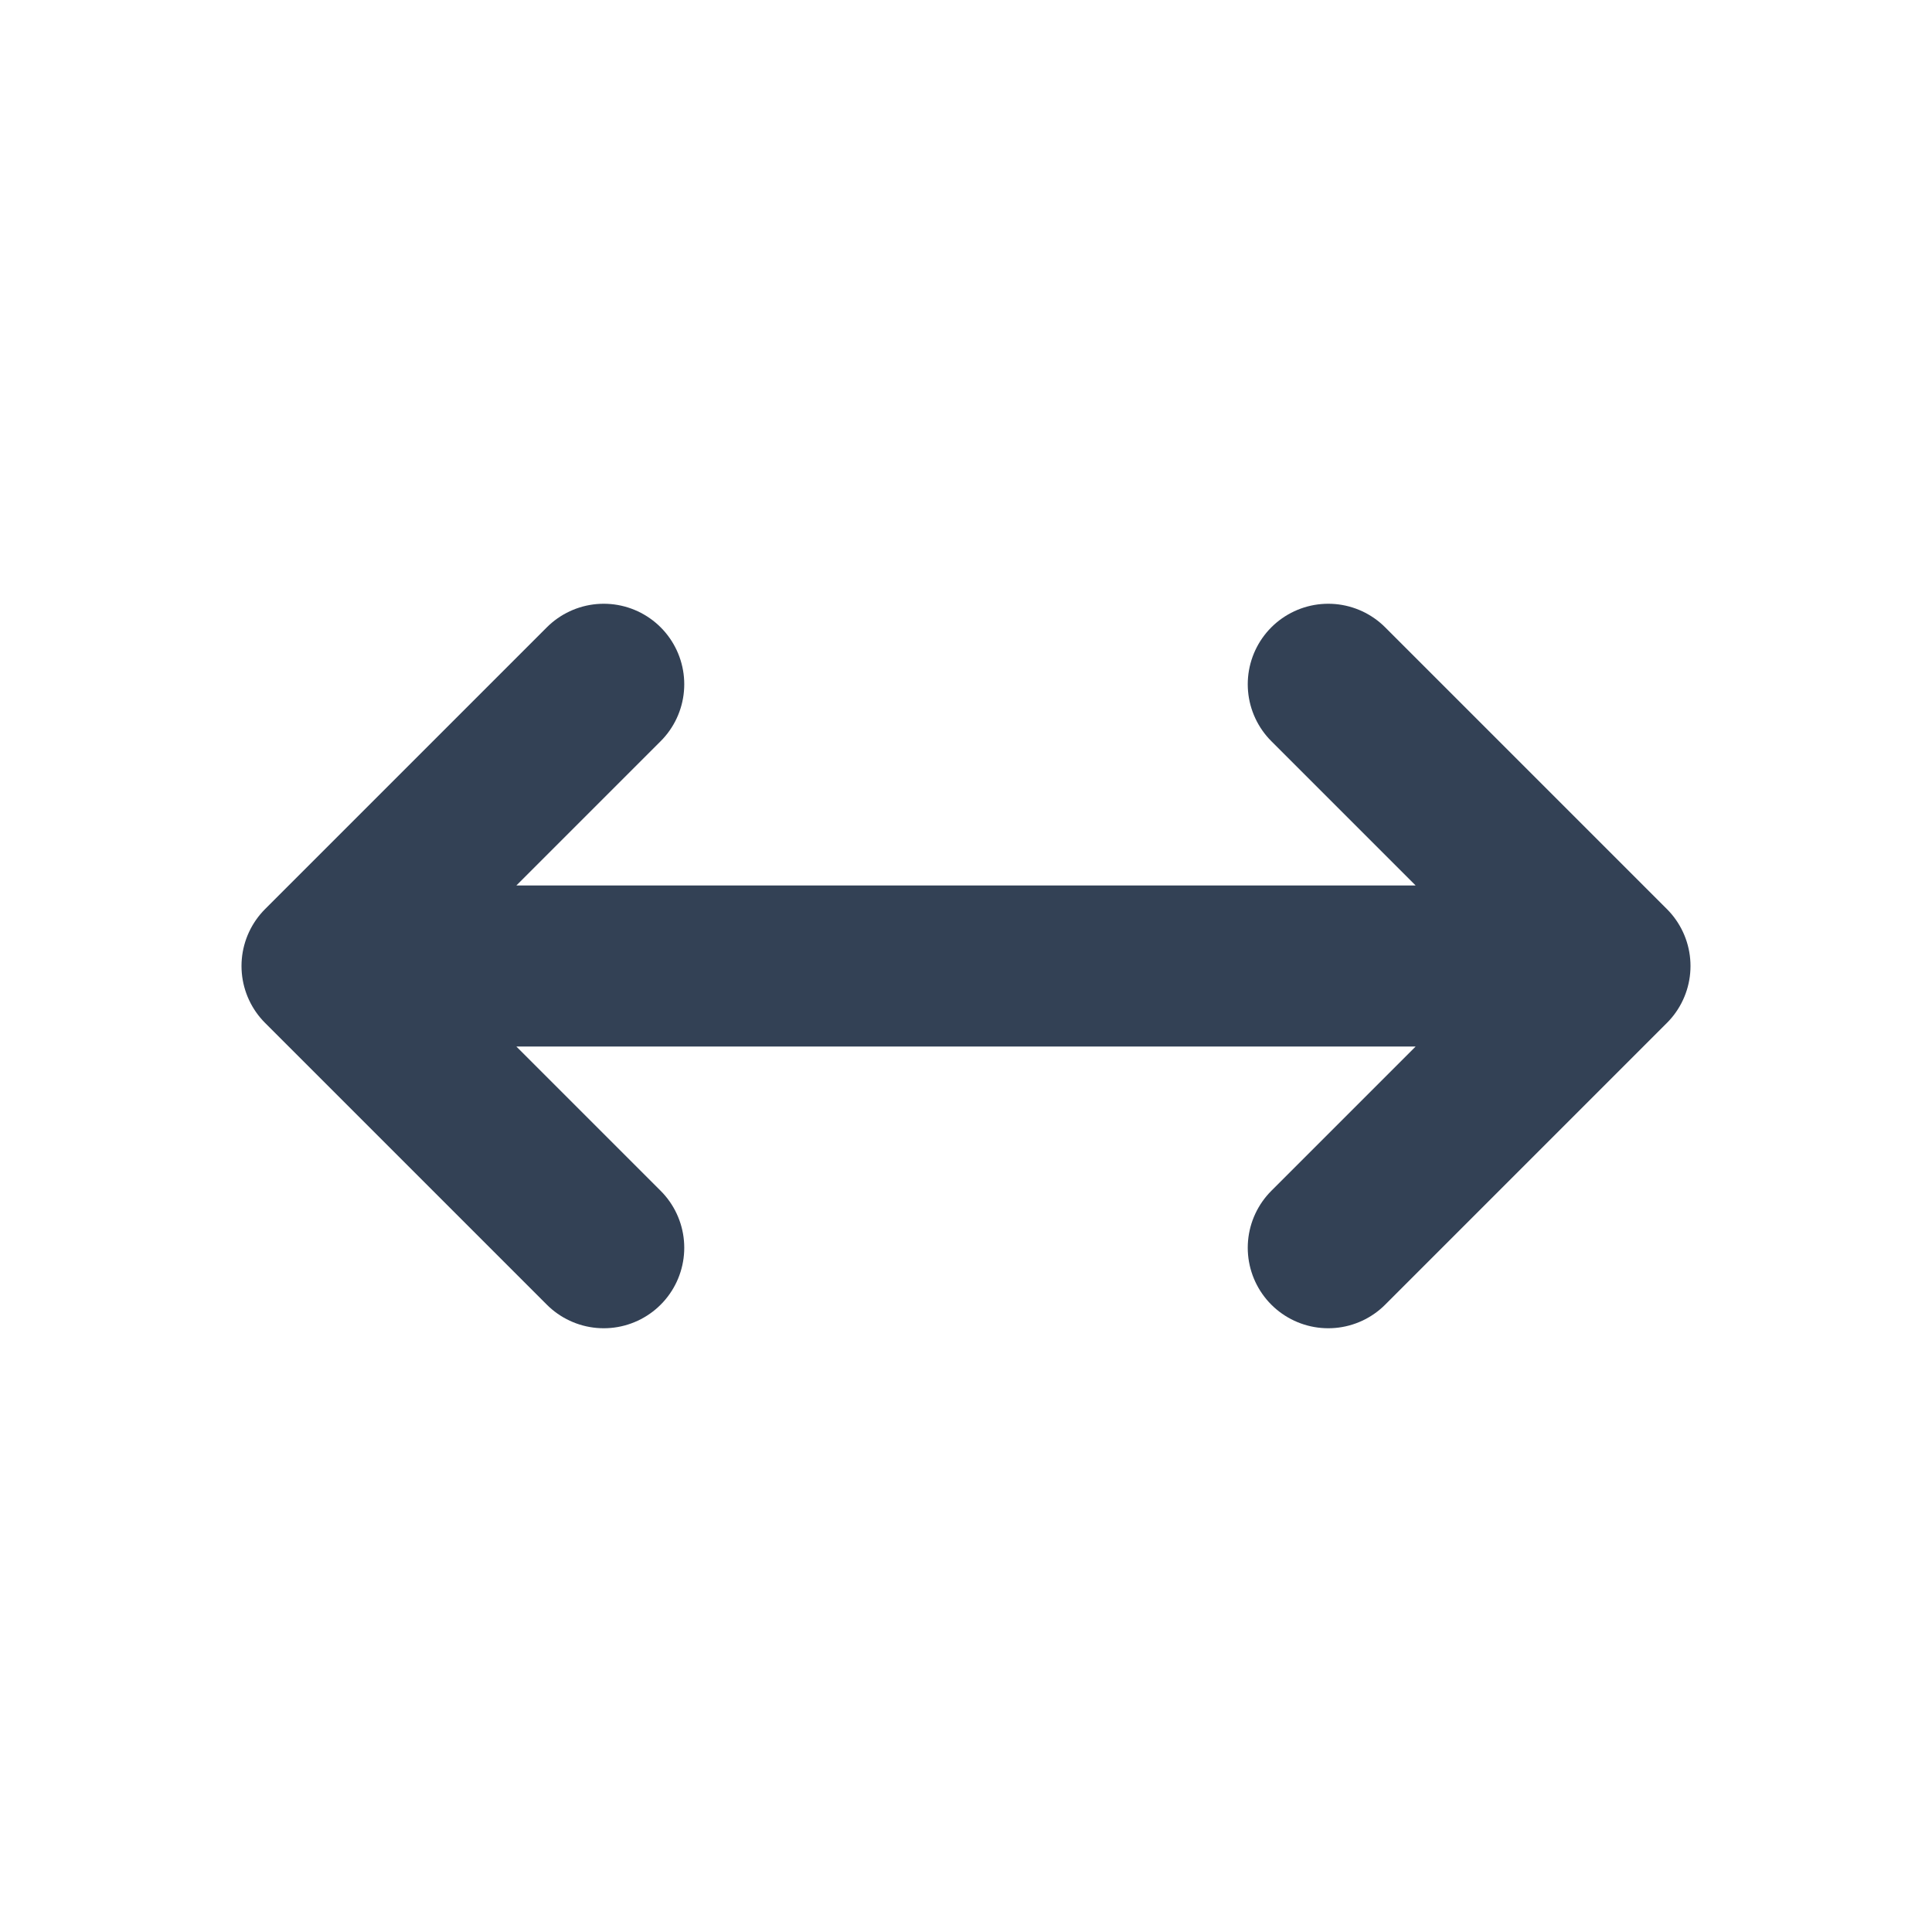 <svg width="24" height="24" viewBox="0 0 24 24" fill="none" xmlns="http://www.w3.org/2000/svg">
<path d="M20 12L4 12M20 12L16.5 15.5M20 12L16.5 8.5M4 12L7.5 8.5M4 12L7.5 15.5" stroke="#334155" stroke-width="2" stroke-linecap="round" stroke-linejoin="round"/>
</svg>
